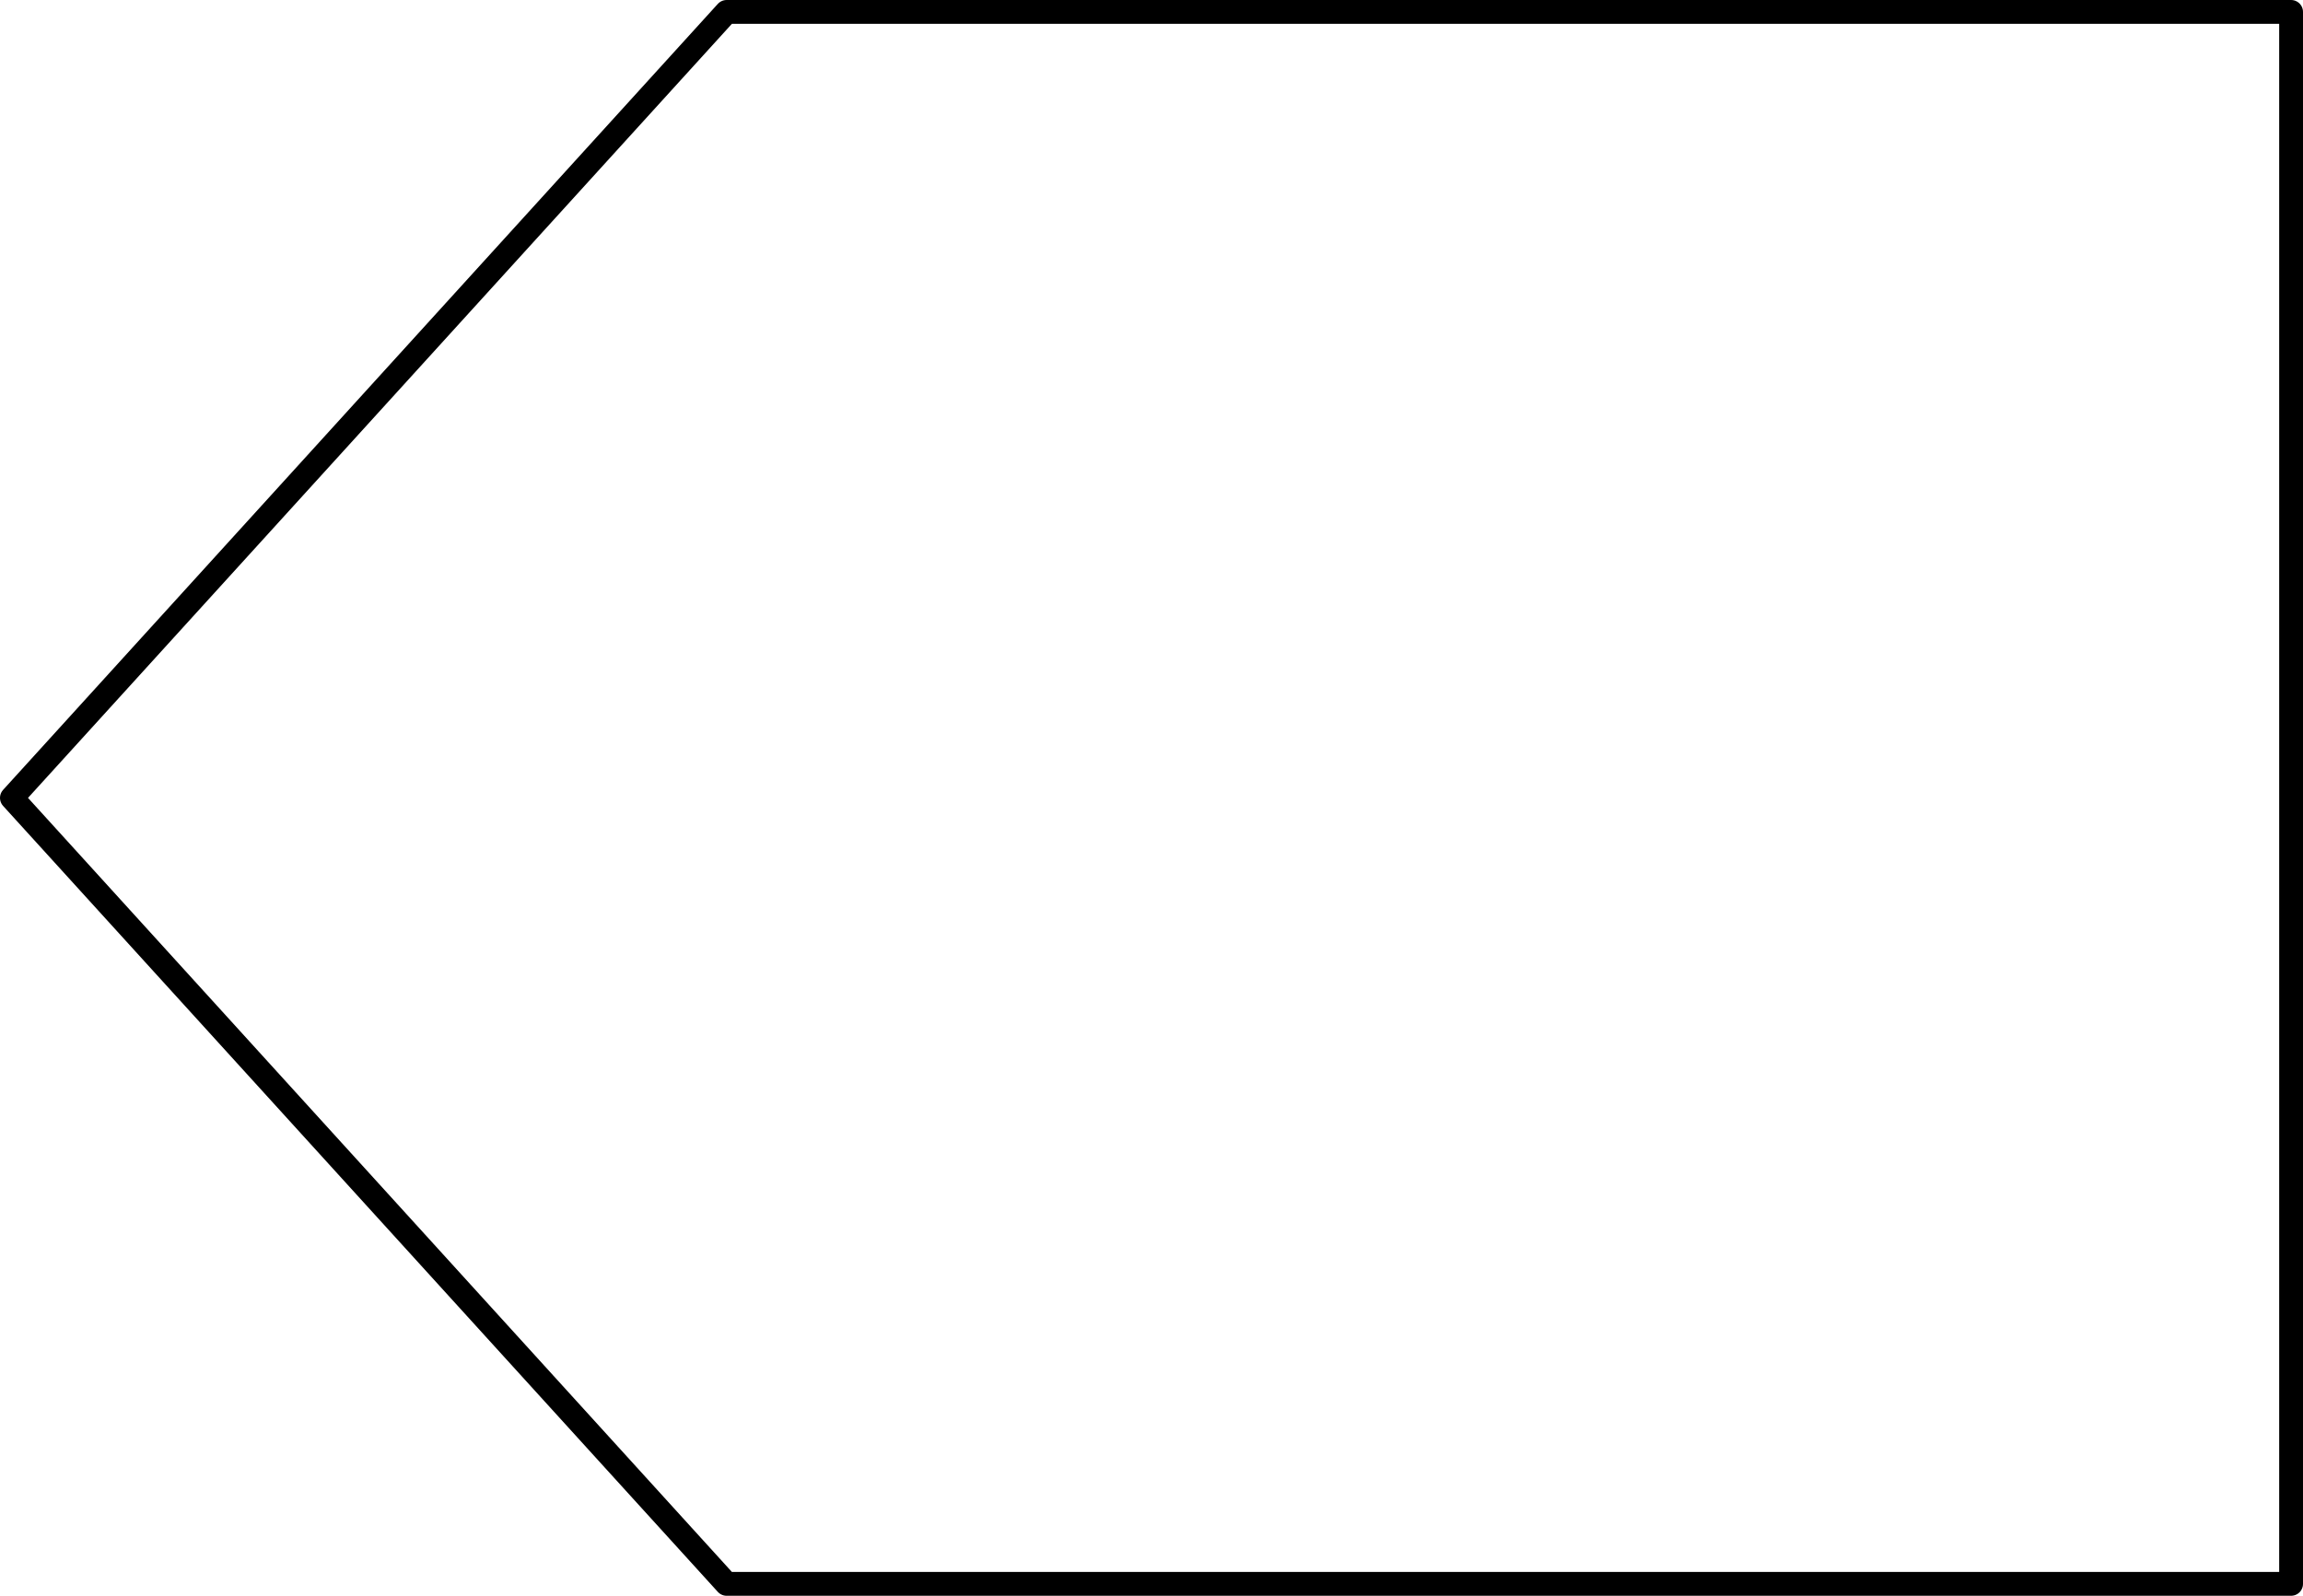 <svg id="Layer_1" data-name="Layer 1" xmlns="http://www.w3.org/2000/svg" width="290" height="201" viewBox="0 0 290 201">
  <defs>
    <style>
      #ratingLetter {
        font-size: 153px;
        fill: #000;
      }

      #ratingArrow {
        fill: #fff;
        stroke: #000;
        stroke-linejoin: round;
        stroke-width: 3px;
      }

      .ratingLetterOption {
        display: none;
      }

      #ratingLetter.rating0 #ratingLetterA { display: block; }
      #ratingLetter.rating1 #ratingLetterB { display: block; }
      #ratingLetter.rating2 #ratingLetterC { display: block; }
      #ratingLetter.rating3 #ratingLetterD { display: block; }
      #ratingLetter.rating4 #ratingLetterE { display: block; }
      #ratingLetter.rating5 #ratingLetterF { display: block; }
      #ratingLetter.rating6 #ratingLetterG { display: block; }
    </style>
  </defs>
  <g>
    <polygon id="ratingArrow" points="288.5 199.5 91.5 199.5 1.5 100.5 91.5 1.5 288.5 1.5 288.5 199.5" shape-rendering="geometricPrecision"/>
    <g id="ratingLetter">
      <path id="ratingLetterA" class="ratingLetterOption" d="M222.44,143.801a26.054,26.054,0,0,1,1.121,4.259,2.572,2.572,0,0,1-.598,2.353,4.87,4.87,0,0,1-2.914.972q-2.092.185-5.752.187-3.81,0-5.939-.112a14.624,14.624,0,0,1-3.25-.448,2.95,2.95,0,0,1-1.568-.934,5.085,5.085,0,0,1-.747-1.569l-6.5-19.424H159.985l-6.126,18.901a6.023,6.023,0,0,1-.784,1.756,3.196,3.196,0,0,1-1.568,1.12,11.499,11.499,0,0,1-3.063.561q-1.98.149-5.192.149a49.987,49.987,0,0,1-5.379-.224,4.1,4.1,0,0,1-2.689-1.084,2.916,2.916,0,0,1-.523-2.428,24.366,24.366,0,0,1,1.121-4.184l29.809-85.764a7.497,7.497,0,0,1,1.046-2.055A3.706,3.706,0,0,1,168.54,54.638a15.063,15.063,0,0,1,3.623-.522q2.314-.113,6.126-.112,4.406,0,7.022.112a18.757,18.757,0,0,1,4.071.522,3.889,3.889,0,0,1,2.092,1.232,7.257,7.257,0,0,1,1.083,2.242Zm-44.376-70.897h-.074l-13.672,41.09h27.418Z"/>
      <path id="ratingLetterB" class="ratingLetterOption" d="M216.726,122.136a28.963,28.963,0,0,1-1.42,9.338,24.972,24.972,0,0,1-3.922,7.396,25.296,25.296,0,0,1-5.977,5.528A34.86,34.86,0,0,1,197.75,148.208a47.207,47.207,0,0,1-8.928,2.204,71.625,71.625,0,0,1-10.571.71H152.552a6.103,6.103,0,0,1-4.146-1.457q-1.682-1.456-1.682-4.744V60.651q0-3.286,1.682-4.743a6.103,6.103,0,0,1,4.146-1.457H176.832a64.918,64.918,0,0,1,15.054,1.494,29.653,29.653,0,0,1,10.384,4.52,20.026,20.026,0,0,1,6.462,7.657,24.8,24.8,0,0,1,2.241,10.908,23.692,23.692,0,0,1-.896,6.611,19.835,19.835,0,0,1-2.614,5.641,19.477,19.477,0,0,1-4.221,4.482,21.459,21.459,0,0,1-5.716,3.137,25.616,25.616,0,0,1,7.583,2.615,21.467,21.467,0,0,1,6.052,4.818,22.484,22.484,0,0,1,4.071,6.91A25.056,25.056,0,0,1,216.726,122.136ZM191.325,81.421a14.401,14.401,0,0,0-.896-5.23,9.458,9.458,0,0,0-2.689-3.847,12.368,12.368,0,0,0-4.52-2.354,26.075,26.075,0,0,0-7.284-.821H165.999V94.271h10.982a18.824,18.824,0,0,0,6.798-1.009,11.76,11.76,0,0,0,4.222-2.765,11.217,11.217,0,0,0,2.502-4.108A14.961,14.961,0,0,0,191.325,81.421Zm5.005,41.387A15.326,15.326,0,0,0,195.21,116.794a11.495,11.495,0,0,0-3.287-4.445,15.164,15.164,0,0,0-5.528-2.764,32.371,32.371,0,0,0-8.741-.971H165.999v27.492h14.194a23.863,23.863,0,0,0,6.911-.859,14.107,14.107,0,0,0,4.855-2.54,11.655,11.655,0,0,0,3.213-4.184A13.47,13.47,0,0,0,196.33,122.808Z"/>
      <path id="ratingLetterC" class="ratingLetterOption" d="M215.979,136.479q0,1.868-.112,3.175a15.291,15.291,0,0,1-.336,2.241,6.378,6.378,0,0,1-.598,1.606,7.883,7.883,0,0,1-1.195,1.531,15.205,15.205,0,0,1-3.175,2.204,37.366,37.366,0,0,1-5.753,2.577,50.027,50.027,0,0,1-7.77,2.055,51.174,51.174,0,0,1-9.45.821,49.775,49.775,0,0,1-17.93-3.062,35.397,35.397,0,0,1-13.597-9.151,40.885,40.885,0,0,1-8.592-15.203,68.166,68.166,0,0,1-2.988-21.217A67.18,67.18,0,0,1,147.771,82.167,45.574,45.574,0,0,1,156.96,66.105a38.449,38.449,0,0,1,14.157-9.861,47.787,47.787,0,0,1,18.19-3.362,43.799,43.799,0,0,1,7.77.673,47.546,47.546,0,0,1,6.911,1.756,34.709,34.709,0,0,1,5.715,2.503,17.148,17.148,0,0,1,3.549,2.428,8.421,8.421,0,0,1,1.382,1.681,6.302,6.302,0,0,1,.598,1.718,19.065,19.065,0,0,1,.336,2.466q.113,1.419.112,3.511,0,2.241-.149,3.811a9.855,9.855,0,0,1-.523,2.54,3.504,3.504,0,0,1-.896,1.419,1.786,1.786,0,0,1-1.195.449,5.173,5.173,0,0,1-2.839-1.308,46.775,46.775,0,0,0-4.444-2.914,36.314,36.314,0,0,0-6.5-2.913,27.601,27.601,0,0,0-9.002-1.308,21.268,21.268,0,0,0-17.967,9.077A31.51,31.51,0,0,0,167.344,89.04a54.6,54.6,0,0,0-1.644,13.971,54.823,54.823,0,0,0,1.756,14.755,28.458,28.458,0,0,0,5.006,10.272,20.248,20.248,0,0,0,7.844,6.014,25.891,25.891,0,0,0,10.347,1.979,29.515,29.515,0,0,0,9.04-1.232,38.041,38.041,0,0,0,6.537-2.728q2.726-1.493,4.482-2.689a5.559,5.559,0,0,1,2.727-1.195,2.134,2.134,0,0,1,1.195.299,2.257,2.257,0,0,1,.747,1.195,11.835,11.835,0,0,1,.448,2.503Q215.977,133.792,215.979,136.479Z"/>
      <path id="ratingLetterD" class="ratingLetterOption" d="M221.693,101.367q0,13.298-3.474,22.748a38.611,38.611,0,0,1-9.974,15.427,39.968,39.968,0,0,1-15.801,8.778,77.296,77.296,0,0,1-22.15,2.802H147.21a6.104,6.104,0,0,1-4.146-1.457q-1.682-1.456-1.681-4.744V60.651q0-3.286,1.681-4.743a6.104,6.104,0,0,1,4.146-1.457H172.013q12.924,0,21.927,3.025a39.746,39.746,0,0,1,15.166,8.965,38.458,38.458,0,0,1,9.375,14.681A58.568,58.568,0,0,1,221.693,101.367Zm-20.32.673a48.533,48.533,0,0,0-1.606-12.775,27.229,27.229,0,0,0-5.154-10.234,23.924,23.924,0,0,0-9.114-6.762q-5.566-2.426-14.605-2.428h-9.937V135.583h10.235a38.633,38.633,0,0,0,13.597-2.092,22.732,22.732,0,0,0,9.227-6.312,27.268,27.268,0,0,0,5.528-10.496A52.529,52.529,0,0,0,201.373,102.04Z"/>
      <path id="ratingLetterE" class="ratingLetterOption" d="M209.591,143.427a29.566,29.566,0,0,1-.187,3.624,9.394,9.394,0,0,1-.561,2.353,3.007,3.007,0,0,1-.934,1.308,2.038,2.038,0,0,1-1.233.411H158.117a6.103,6.103,0,0,1-4.146-1.457Q152.29,148.209,152.29,144.921V60.651q0-3.286,1.682-4.743a6.103,6.103,0,0,1,4.146-1.457h48.261a2.005,2.005,0,0,1,1.195.374,2.886,2.886,0,0,1,.896,1.307,10.003,10.003,0,0,1,.561,2.391,30.129,30.129,0,0,1,.187,3.698,28.629,28.629,0,0,1-.187,3.549,9.352,9.352,0,0,1-.561,2.353,3.187,3.187,0,0,1-.896,1.308,1.879,1.879,0,0,1-1.195.411H171.863V93.448h29.211a2.04,2.04,0,0,1,1.232.411,3.035,3.035,0,0,1,.934,1.27,8.765,8.765,0,0,1,.561,2.316,34.198,34.198,0,0,1,0,7.134,8.686,8.686,0,0,1-.561,2.279,2.739,2.739,0,0,1-.934,1.232,2.166,2.166,0,0,1-1.232.373H171.863v27.269h34.813a2.045,2.045,0,0,1,1.233.411,3.016,3.016,0,0,1,.934,1.307,9.403,9.403,0,0,1,.561,2.354A29.571,29.571,0,0,1,209.591,143.427Z"/>
      <path id="ratingLetterF" class="ratingLetterOption" d="M208.731,62.52a32.03,32.03,0,0,1-.187,3.772,8.429,8.429,0,0,1-.598,2.428,3.889,3.889,0,0,1-.934,1.346,1.786,1.786,0,0,1-1.195.447H174.217v25.998H203.876a2.007,2.007,0,0,1,1.195.374,3.139,3.139,0,0,1,.934,1.27,8.362,8.362,0,0,1,.598,2.391,37.496,37.496,0,0,1,0,7.471,9.427,9.427,0,0,1-.598,2.465,3.427,3.427,0,0,1-.934,1.382,1.881,1.881,0,0,1-1.195.411H174.217V148.283a2.293,2.293,0,0,1-.448,1.419,3.35,3.35,0,0,1-1.605,1.009,14.492,14.492,0,0,1-3.026.636,50.817,50.817,0,0,1-9.524,0,13.771,13.771,0,0,1-3.026-.636,3.615,3.615,0,0,1-1.605-1.009,2.169,2.169,0,0,1-.486-1.419V60.651q0-3.286,1.682-4.743a6.103,6.103,0,0,1,4.146-1.457h45.497a1.887,1.887,0,0,1,1.195.411,3.463,3.463,0,0,1,.934,1.345,9.027,9.027,0,0,1,.598,2.503A33.024,33.024,0,0,1,208.731,62.52Z"/>
      <path id="ratingLetterG" class="ratingLetterOption" d="M218.406,69.468a32.235,32.235,0,0,1-.187,3.734,11.761,11.761,0,0,1-.522,2.503,2.818,2.818,0,0,1-.822,1.308,1.839,1.839,0,0,1-1.158.373,7.283,7.283,0,0,1-3.138-1.344,46.678,46.678,0,0,0-5.752-2.914,61.88,61.88,0,0,0-8.554-2.914,44.415,44.415,0,0,0-11.543-1.344,31.997,31.997,0,0,0-12.7,2.428,27.601,27.601,0,0,0-9.712,6.873,30.625,30.625,0,0,0-6.2,10.683,41.766,41.766,0,0,0-2.167,13.784,44.244,44.244,0,0,0,2.204,14.604,29.59,29.59,0,0,0,6.163,10.571,25.399,25.399,0,0,0,9.525,6.425,33.588,33.588,0,0,0,12.289,2.167,28.558,28.558,0,0,0,6.5-.748,23.865,23.865,0,0,0,5.977-2.24V111.005H180.306q-1.345,0-2.092-1.682a15.422,15.422,0,0,1-.747-5.715,27.524,27.524,0,0,1,.188-3.512,8.596,8.596,0,0,1,.56-2.278,3.21,3.21,0,0,1,.896-1.27,1.883,1.883,0,0,1,1.195-.411h32.647a5.25,5.25,0,0,1,2.129.411,4.627,4.627,0,0,1,1.644,1.232,5.668,5.668,0,0,1,1.083,1.979,8.642,8.642,0,0,1,.374,2.652V140.888a9.195,9.195,0,0,1-.784,3.922,5.602,5.602,0,0,1-3.213,2.652q-2.429.971-6.014,2.017-3.586,1.047-7.434,1.793-3.848.746-7.77,1.12-3.921.374-7.882.374a60.471,60.471,0,0,1-20.73-3.324,40.704,40.704,0,0,1-25.214-25.027,58.969,58.969,0,0,1-3.362-20.581,59.771,59.771,0,0,1,3.586-21.329,45.161,45.161,0,0,1,10.16-16.062,43.934,43.934,0,0,1,15.876-10.122,58.304,58.304,0,0,1,20.73-3.512,69.865,69.865,0,0,1,11.431.859,64.56,64.56,0,0,1,9.002,2.092,35.352,35.352,0,0,1,6.388,2.652A16.102,16.102,0,0,1,216.502,60.876a6.215,6.215,0,0,1,1.456,2.951A26.448,26.448,0,0,1,218.406,69.468Z"/>
    </g>
  </g>
</svg>
